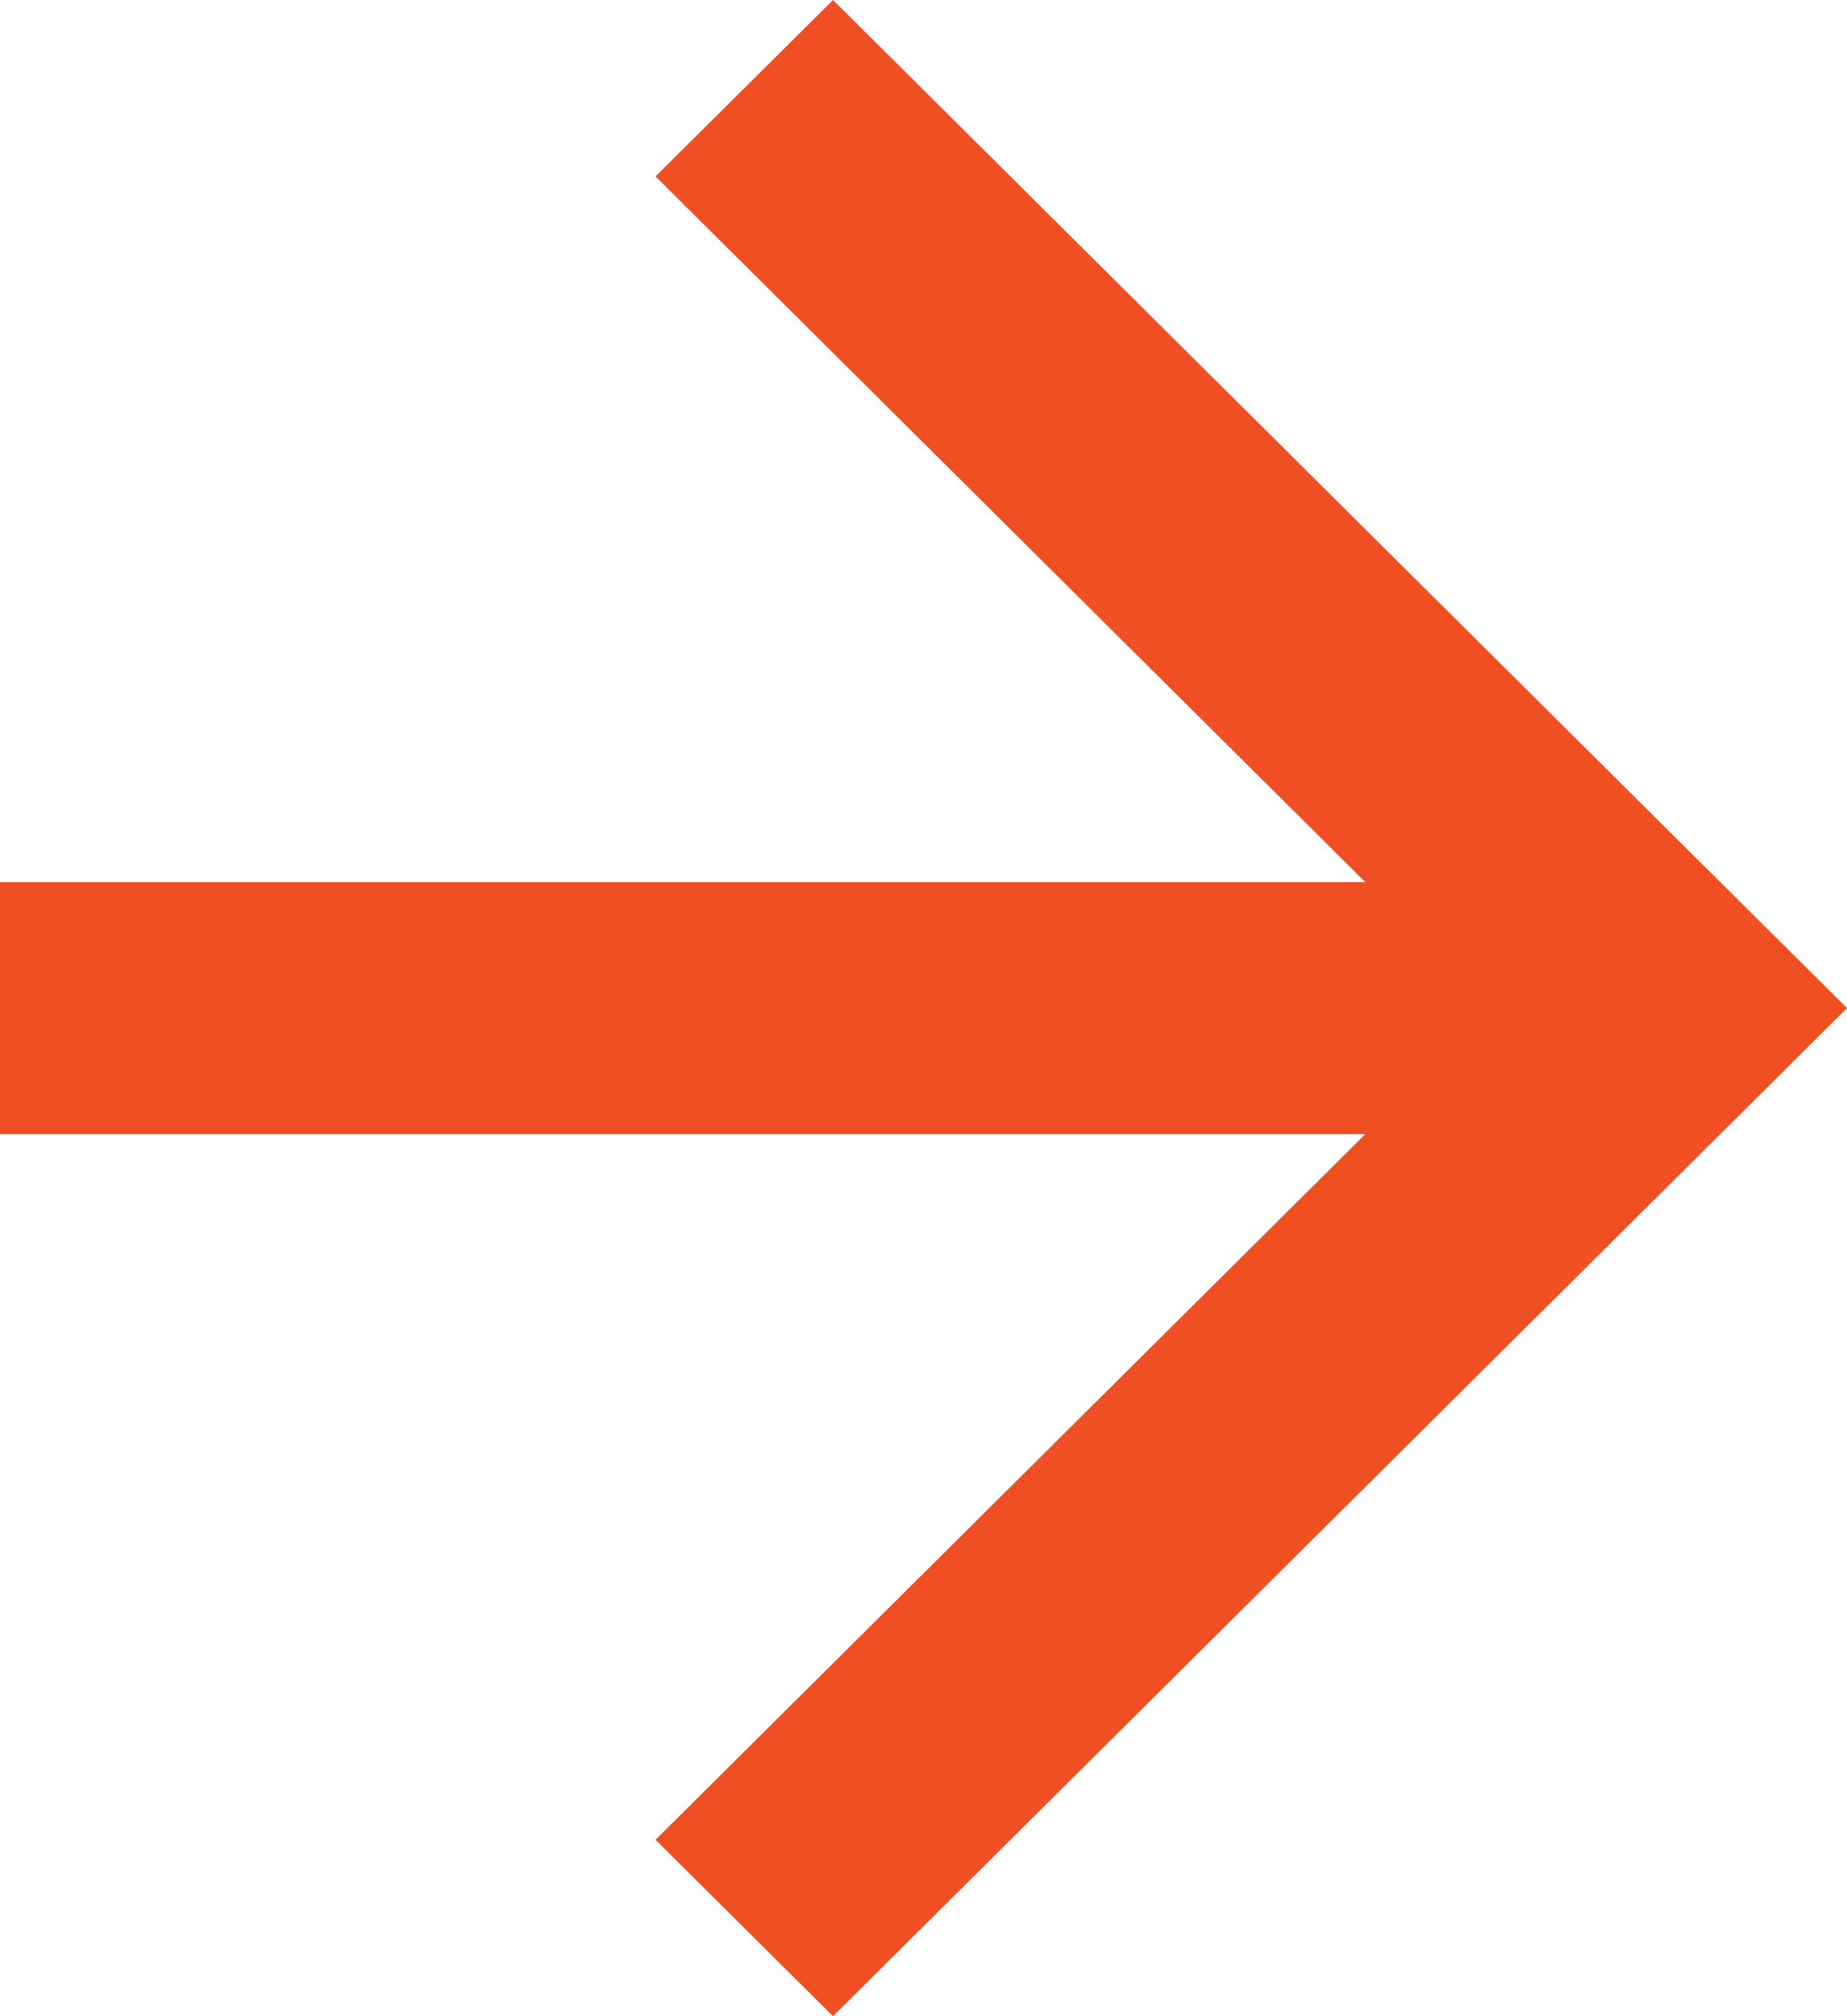 <svg width="11" height="12" viewBox="0 0 11 12" fill="none" xmlns="http://www.w3.org/2000/svg">
<path d="M0 5.25H8.131L3.904 1.05L4.961 0L11 6L4.961 12L3.904 10.95L8.131 6.75H0V5.25Z" fill="#F04F23"/>
</svg>
